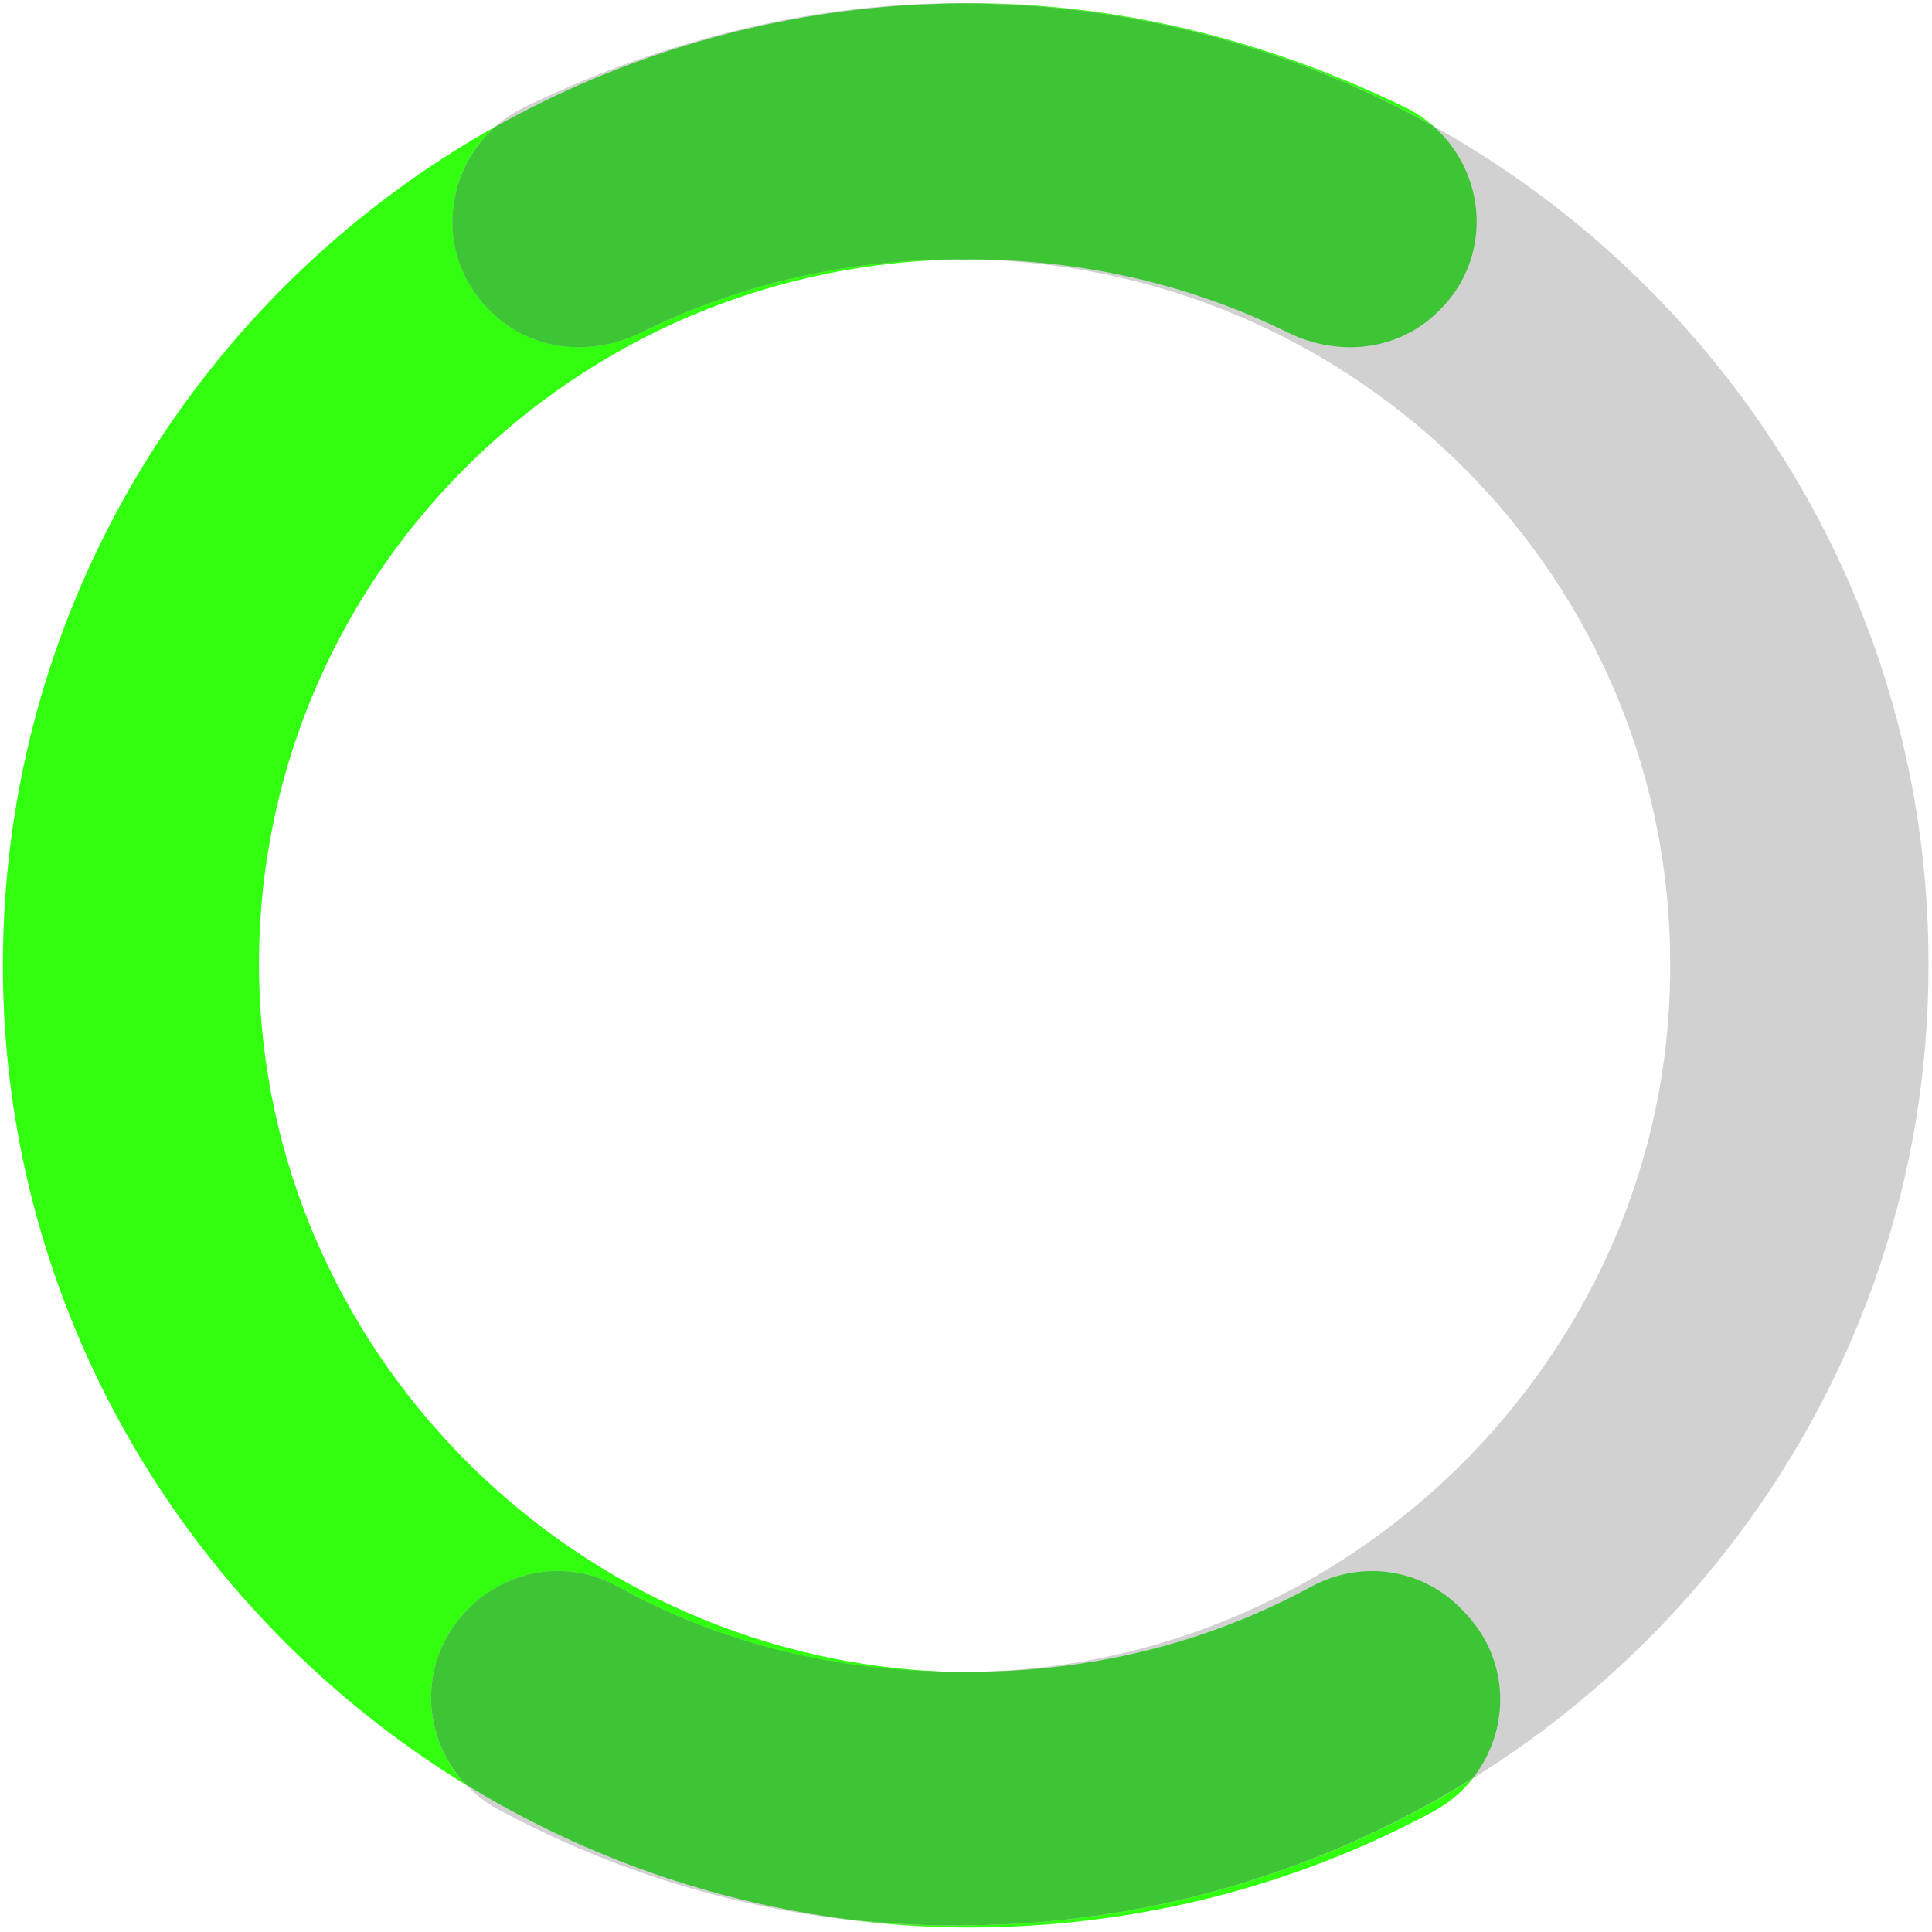 <?xml version="1.0" encoding="utf-8"?>
<!-- Generator: Adobe Illustrator 23.0.1, SVG Export Plug-In . SVG Version: 6.00 Build 0)  -->
<svg version="1.1" id="Layer_1" xmlns="http://www.w3.org/2000/svg" xmlns:xlink="http://www.w3.org/1999/xlink" x="0px" y="0px"
	 viewBox="0 0 256 256" style="enable-background:new 0 0 256 256;" xml:space="preserve">
<style type="text/css">
	.st0{fill:#32FF10;}
	.st1{fill:#D1D1D1;}
	.st2{fill:#3DC535;}
</style>
<g>
	<path class="st0" d="M173.76,210.23c-14.78,8.06-31.89,12.09-49.86,11.22c-49.28-2.59-88.7-43.17-89.57-92.1
		c-0.87-52.38,41.74-94.98,94.21-94.98c15.07,0,29.57,3.45,42.32,9.79c6.67,3.17,14.49,2.3,19.71-2.88l0,0
		c8.41-8.06,6.09-21.87-4.35-27.05c-14.2-6.91-34.2-13.81-57.68-13.81C56.66,0.42-1.32,59.13,0.42,131.08
		c1.74,68.79,58.84,124.05,127.83,124.33c22.32,0,43.19-5.47,61.45-15.25c9.86-5.18,12.17-18.13,4.64-26.19l0,0
		C189.13,207.93,180.72,206.49,173.76,210.23z"/>
	<g>
		<g>
			<path class="st1" d="M61.58,213.68L61.58,213.68c-7.54,8.06-5.22,21.01,4.64,26.19c18.26,9.79,39.13,15.54,61.45,15.25
				c69.28-0.29,126.38-55.84,127.83-124.33C257.24,59.13,198.98,0.42,127.09,0.42c-23.48,0-43.48,6.91-57.68,13.81
				c-10.44,5.18-12.75,19-4.35,27.05l0,0c5.22,5.18,13.04,6.04,19.71,2.88c12.75-6.33,26.96-9.79,42.32-9.79
				c52.47,0,95.08,42.6,94.21,94.98c-0.58,48.93-40.29,89.8-89.57,92.1c-18.26,0.86-35.36-3.17-49.86-11.22
				C75.21,206.49,66.8,207.93,61.58,213.68z"/>
		</g>
	</g>
	<g>
		<path class="st2" d="M173.76,210.23c-13.71,7.47-29.43,11.43-45.97,11.28c-16.77,0.15-32.47-3.81-45.92-11.28
			c-6.67-3.74-15.07-2.3-20.29,3.45c-6.21,6.64-5.72,16.58,0.15,22.78c15.23,9.34,32.53,15.58,50.98,17.91
			c4.91,0.53,9.89,0.82,14.96,0.75c24.71-0.1,47.84-7.26,67.48-19.5c4.93-6.23,5.03-15.41-0.81-21.66
			C189.13,207.93,180.72,206.49,173.76,210.23z"/>
		<path class="st2" d="M84.77,44.16c12.75-6.33,26.96-9.79,42.32-9.79c0.24,0,0.48,0.02,0.72,0.02c0.24,0,0.48-0.02,0.72-0.02
			c15.07,0,29.57,3.45,42.32,9.79c6.67,3.17,14.49,2.3,19.71-2.88c7.3-7,6.5-18.33-0.66-24.58c-16.63-9.27-35.54-14.99-55.68-16.08
			c-0.72-0.03-1.44-0.06-2.16-0.08c-1.41-0.05-2.83-0.1-4.26-0.11c-1.43,0.01-2.84,0.05-4.26,0.11c-0.72,0.02-1.44,0.04-2.15,0.08
			c-20.22,1.1-39.17,6.86-55.81,16.21c-7.04,6.28-7.78,17.5-0.53,24.46C70.28,46.47,78.11,47.33,84.77,44.16z"/>
	</g>
</g>
</svg>
